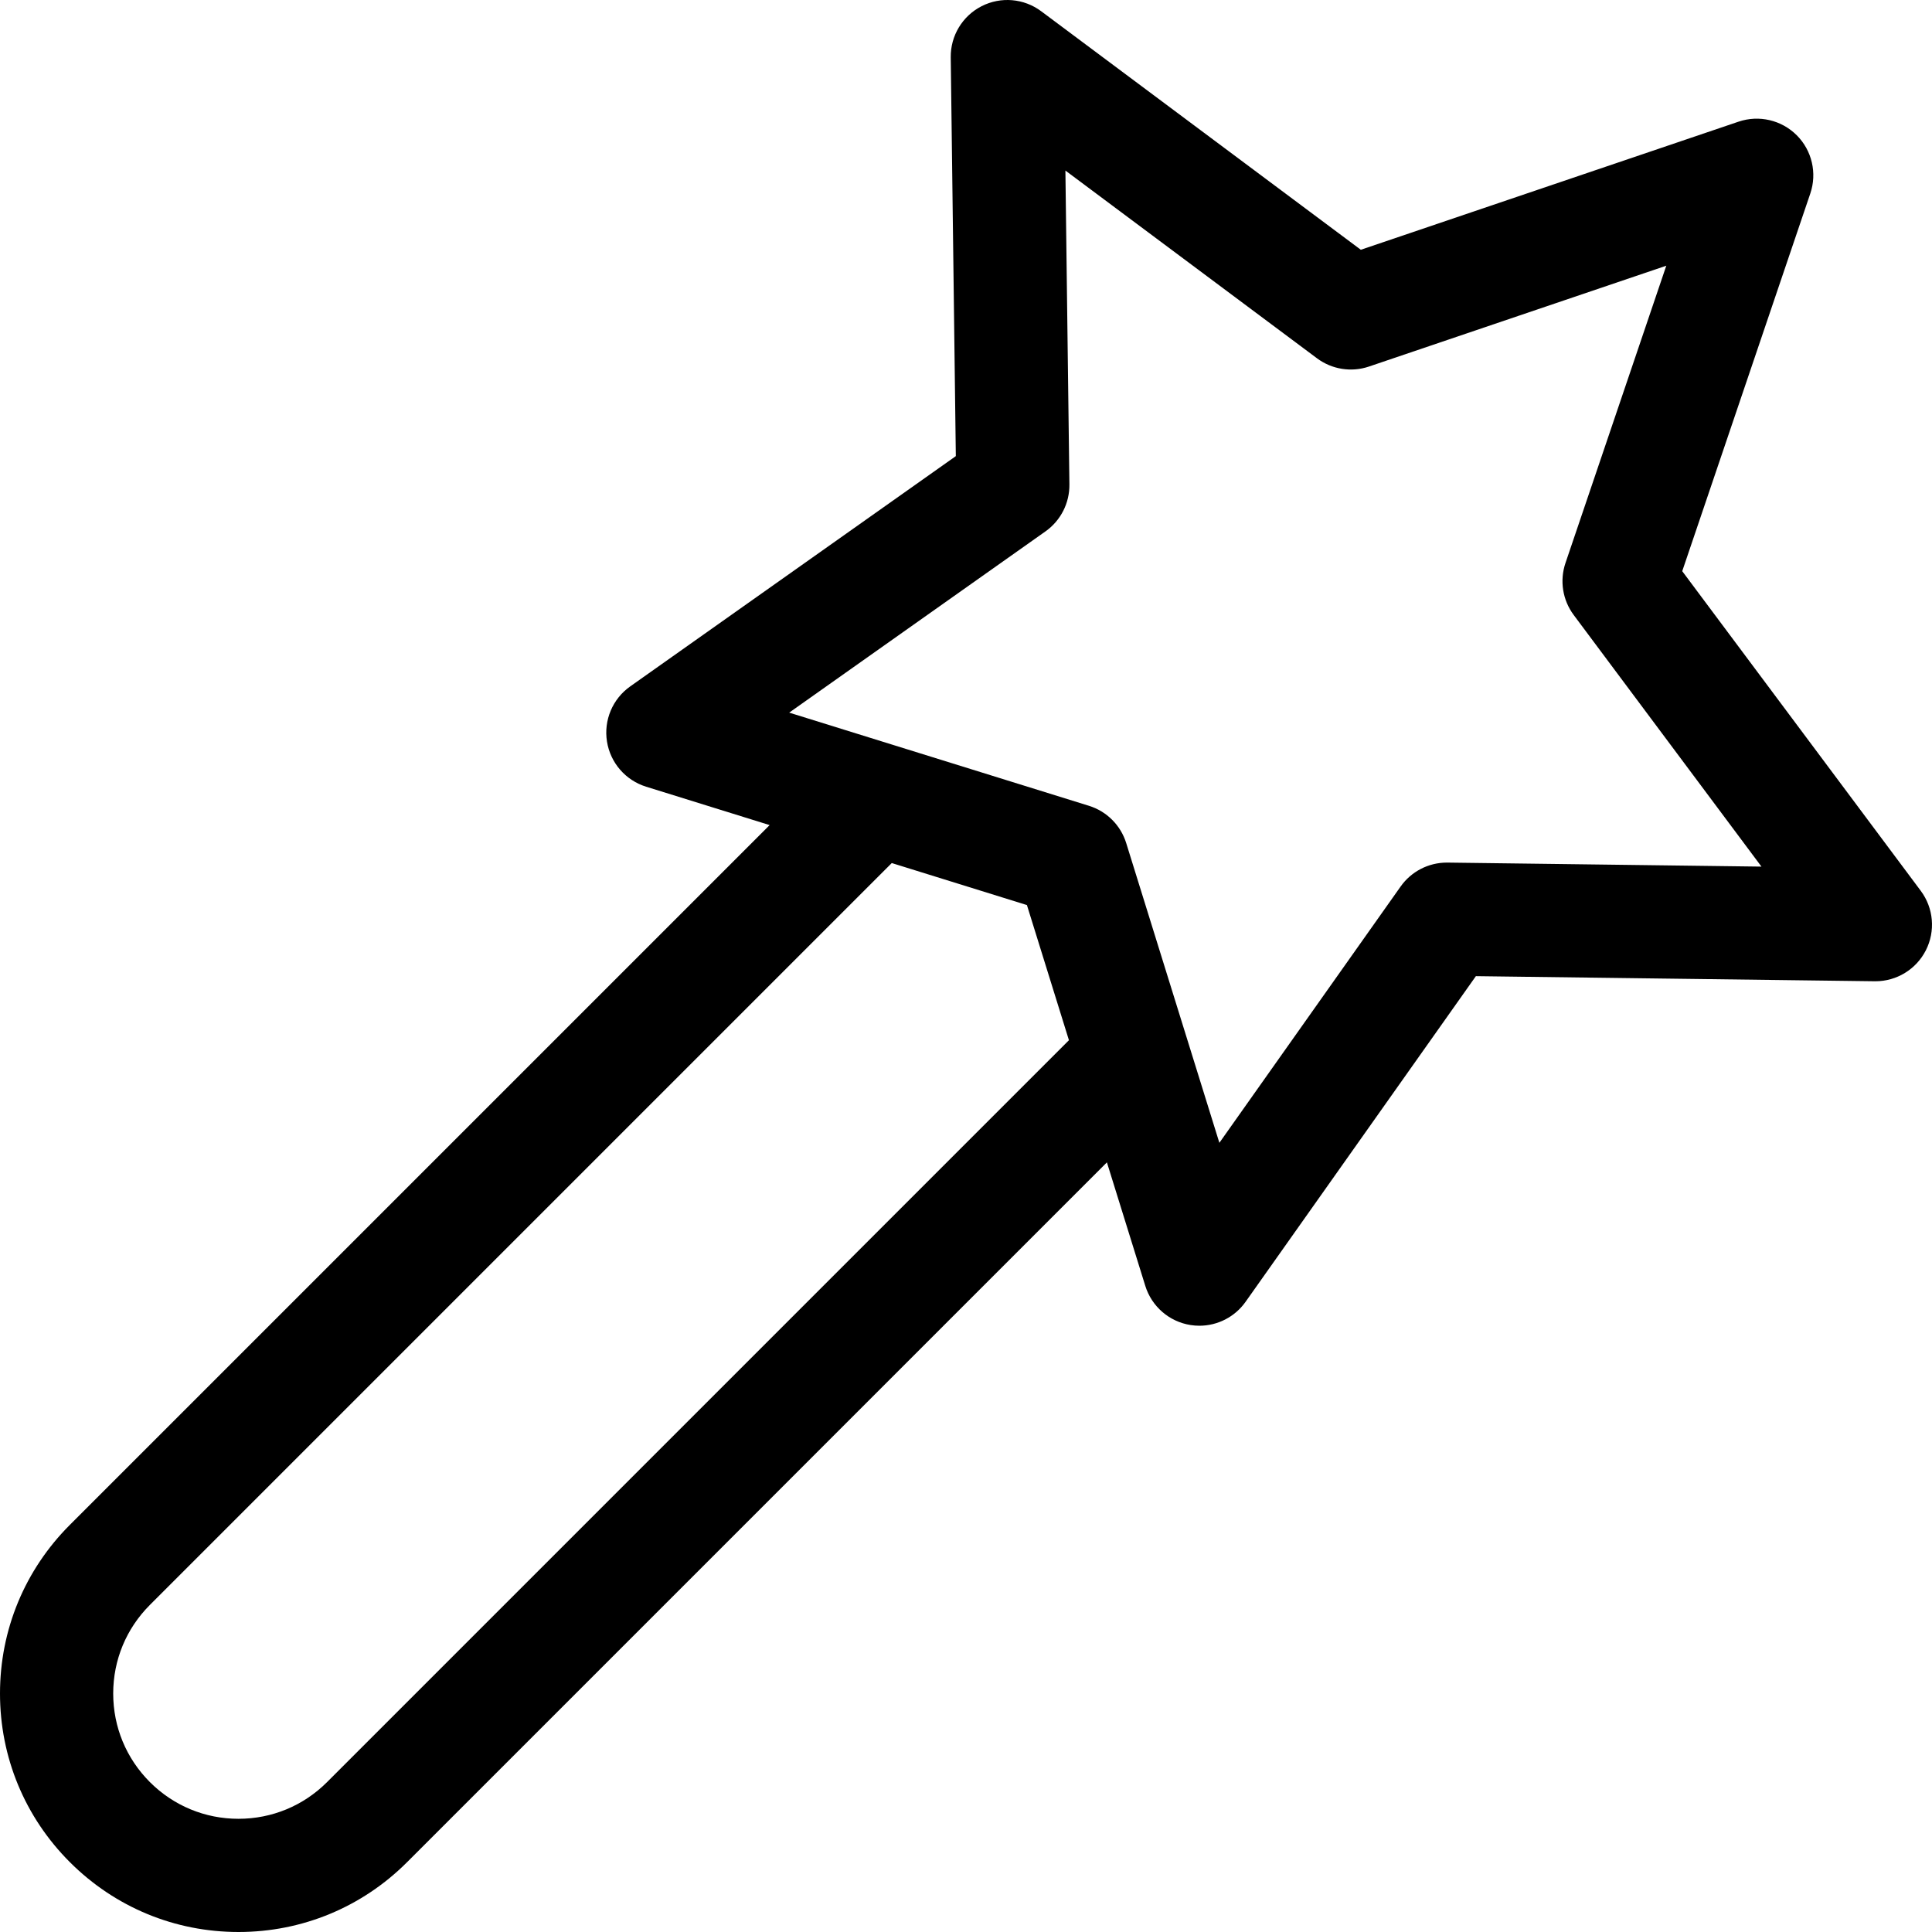 <?xml version="1.0" encoding="iso-8859-1"?>
<!-- Generator: Adobe Illustrator 19.0.0, SVG Export Plug-In . SVG Version: 6.00 Build 0)  -->
<svg version="1.1" id="Capa_1" xmlns="http://www.w3.org/2000/svg" xmlns:xlink="http://www.w3.org/1999/xlink" x="0px" y="0px"
	 viewBox="0 0 512 512" style="enable-background:new 0 0 512 512;" xml:space="preserve">
<g>
	<g>
		<path d="M509.021,236.075l-63.211-84.711l33.943-100.097c1.834-5.407,0.439-11.387-3.599-15.424
			c-4.036-4.038-10.017-5.433-15.424-3.599L360.633,66.19L275.925,2.979c-4.574-3.414-10.693-3.938-15.78-1.344
			c-5.087,2.592-8.262,7.848-8.189,13.557l1.347,105.686l-86.296,61.03c-4.662,3.297-7.048,8.954-6.154,14.594
			c0.893,5.64,4.911,10.282,10.363,11.978l32.748,10.179L18.51,404.111C6.573,416.047,0,431.919,0,448.799
			c0,16.882,6.575,32.752,18.511,44.686C30.448,505.423,46.318,511.999,63.199,512H63.2c16.88,0,32.751-6.575,44.687-18.512
			l185.453-185.451l10.179,32.748c1.695,5.452,6.338,9.47,11.978,10.363c0.785,0.124,1.569,0.185,2.349,0.185
			c4.819,0,9.407-2.326,12.245-6.339l61.03-86.3l105.688,1.35c0.065,0.001,0.128,0.001,0.192,0.001
			c5.634,0,10.801-3.16,13.364-8.189C512.956,246.768,512.436,240.651,509.021,236.075z M86.674,472.277
			C80.404,478.547,72.068,482,63.2,482s-17.204-3.454-23.477-9.728C33.453,466.003,30,457.667,30,448.798
			c0-8.867,3.453-17.204,9.723-23.475l196.605-196.605l35.816,11.133l11.135,35.82L86.674,472.277z M383.619,228.595
			c-0.064-0.001-0.128-0.001-0.192-0.001c-4.864,0-9.433,2.36-12.246,6.339l-48.034,67.923l-24.693-79.441
			c-1.466-4.715-5.157-8.406-9.872-9.872l-52.109-16.197c-0.037-0.011-0.074-0.023-0.111-0.034l-27.217-8.46l67.92-48.034
			c4.03-2.851,6.4-7.502,6.338-12.439l-1.061-83.182l66.671,49.752c3.957,2.953,9.113,3.77,13.788,2.184l78.782-26.717
			l-26.715,78.78c-1.586,4.676-0.77,9.831,2.184,13.788l49.752,66.674L383.619,228.595z"/>
	</g>
</g>
<g>
</g>
<g>
</g>
<g>
</g>
<g>
</g>
<g>
</g>
<g>
</g>
<g>
</g>
<g>
</g>
<g>
</g>
<g>
</g>
<g>
</g>
<g>
</g>
<g>
</g>
<g>
</g>
<g>
</g>
</svg>
